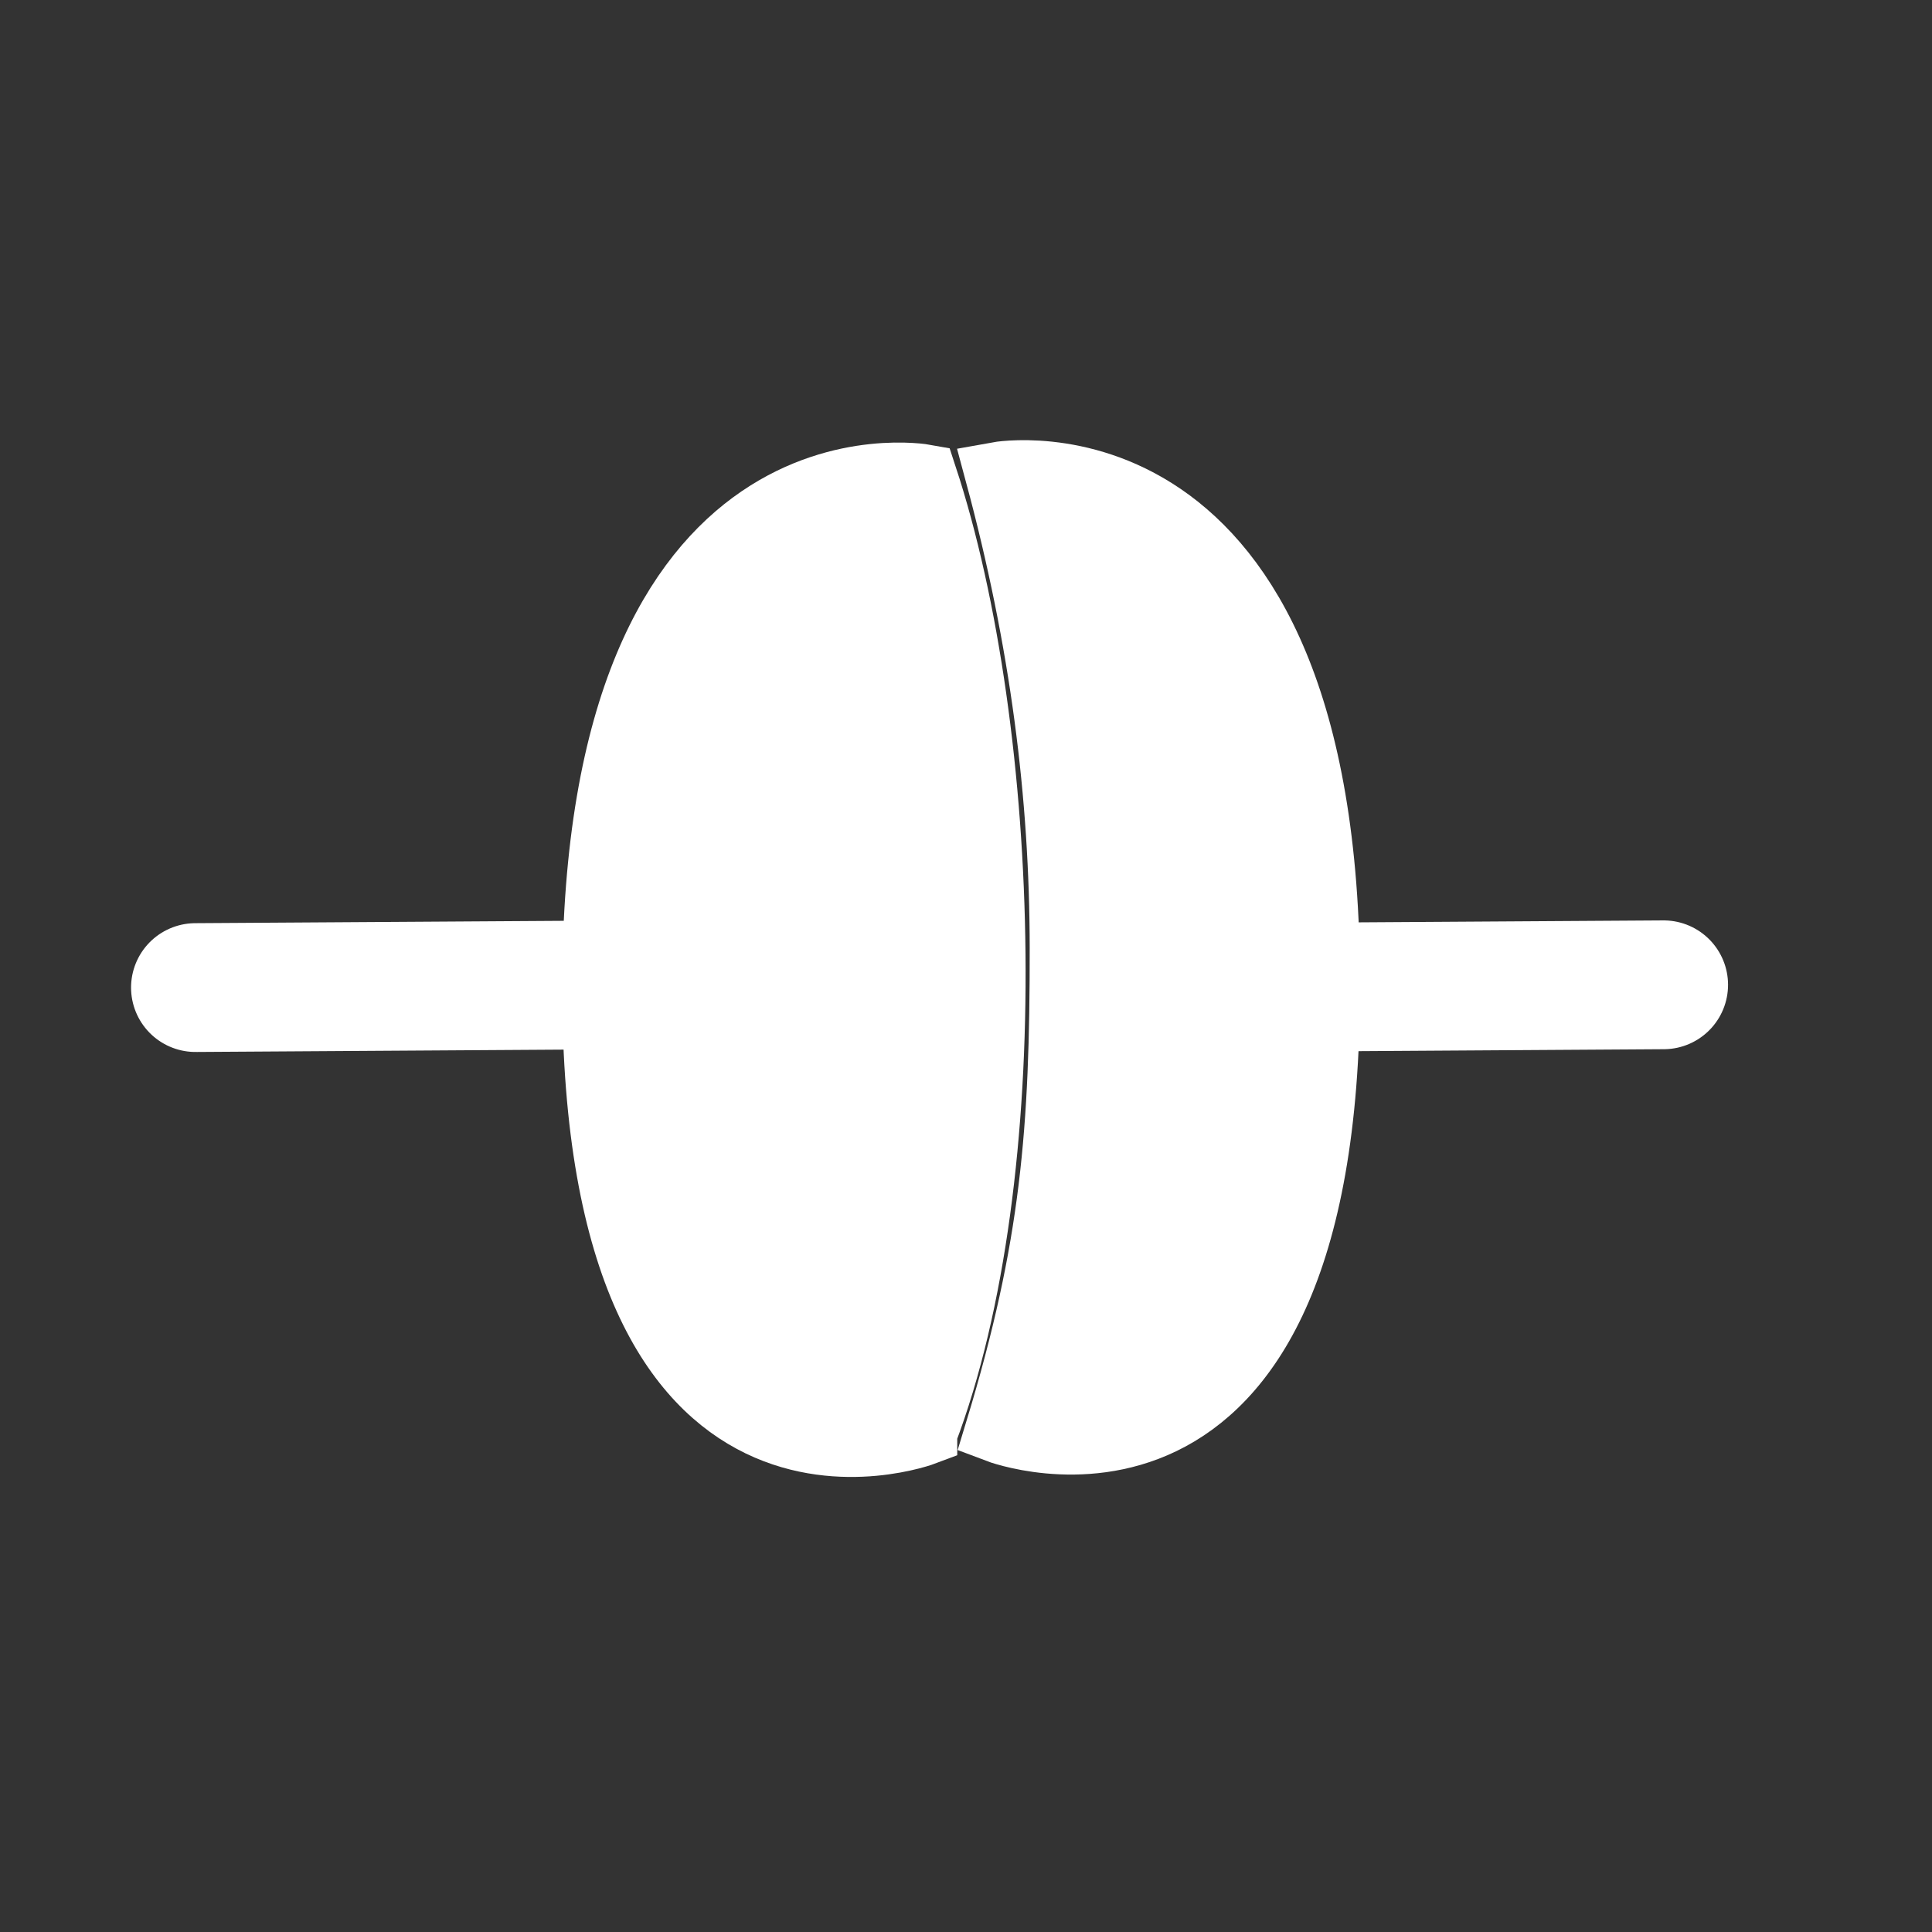 <?xml version="1.0" encoding="UTF-8" standalone="no"?>
<!-- Created with Inkscape (http://www.inkscape.org/) -->

<svg
   xmlns:dc="http://purl.org/dc/elements/1.1/"
   xmlns:cc="http://creativecommons.org/ns#"
   xmlns:rdf="http://www.w3.org/1999/02/22-rdf-syntax-ns#"
   xmlns:svg="http://www.w3.org/2000/svg"
   xmlns="http://www.w3.org/2000/svg"
   xmlns:sodipodi="http://sodipodi.sourceforge.net/DTD/sodipodi-0.dtd"
   xmlns:inkscape="http://www.inkscape.org/namespaces/inkscape"
   width="30"
   height="30"
   viewBox="0 0 30 30"
   id="svg4296"
   version="1.1"
   inkscape:version="0.91 r13725"
   inkscape:export-filename="/home/markel/Mahaigaina/online.png"
   inkscape:export-xdpi="90"
   inkscape:export-ydpi="90"
   sodipodi:docname="online.svg">
  <rect x="0" y="0" width="30" height="30" fill="#333333" stroke="none"/>
  <defs
     id="defs4298" />
  <sodipodi:namedview
     id="base"
     pagecolor="#ffffff"
     bordercolor="#666666"
     borderopacity="1.0"
     inkscape:pageopacity="0.0"
     inkscape:pageshadow="2"
     inkscape:zoom="22.4"
     inkscape:cx="14.715261"
     inkscape:cy="19.302689"
     inkscape:document-units="px"
     inkscape:current-layer="layer1"
     showgrid="false"
     units="px"
     inkscape:window-width="1440"
     inkscape:window-height="876"
     inkscape:window-x="0"
     inkscape:window-y="24"
     inkscape:window-maximized="1" />
  <g
     inkscape:label="Capa 1"
     inkscape:groupmode="layer"
     id="layer1"
     transform="translate(0,-1022.362)">
    <path
       style="fill:#ffffff;fill-opacity:1;fill-rule:evenodd;stroke:#ffffff;stroke-width:2;stroke-linecap:round;stroke-linejoin:miter;stroke-miterlimit:4;stroke-dasharray:none;stroke-opacity:1"
       d="m 3.035,1037.697 6.577,-0.042"
       id="path3446"
       inkscape:connector-curvature="0"
       sodipodi:nodetypes="cc" />
    <path
       style="fill:#ffffff;fill-opacity:1;fill-rule:evenodd;stroke:#ffffff;stroke-width:1px;stroke-linecap:butt;stroke-linejoin:miter;stroke-opacity:1"
       d="m 14.364,1044.613 c 1.519,-4.003 1.308,-10.871 0,-14.851 0,0 -5.134,-0.933 -5.134,7.935 0,8.868 5.134,6.917 5.134,6.917 z"
       id="path3448"
       inkscape:connector-curvature="0"
       sodipodi:nodetypes="ccsc" />
    <path
       style="fill:#ffffff;fill-opacity:1;fill-rule:evenodd;stroke:#ffffff;stroke-width:1px;stroke-linecap:butt;stroke-linejoin:miter;stroke-opacity:1"
       d="m 15.485,1044.577 c 0.868,-2.85 1.006,-4.674 1.004,-7.496 -0.002,-2.375 -0.305,-4.76 -1.004,-7.356 0,0 5.134,-0.933 5.134,7.935 0,8.868 -5.134,6.917 -5.134,6.917 z"
       id="path3448-9"
       inkscape:connector-curvature="0"
       sodipodi:nodetypes="cscsc" />
    <path
       style="fill:#ffffff;fill-opacity:1;fill-rule:evenodd;stroke:#ffffff;stroke-width:2;stroke-linecap:round;stroke-linejoin:miter;stroke-miterlimit:4;stroke-dasharray:none;stroke-opacity:1"
       d="m 19.256,1037.696 6.577,-0.042"
       id="path3446-5"
       inkscape:connector-curvature="0"
       sodipodi:nodetypes="cc" />
  </g>
</svg>
